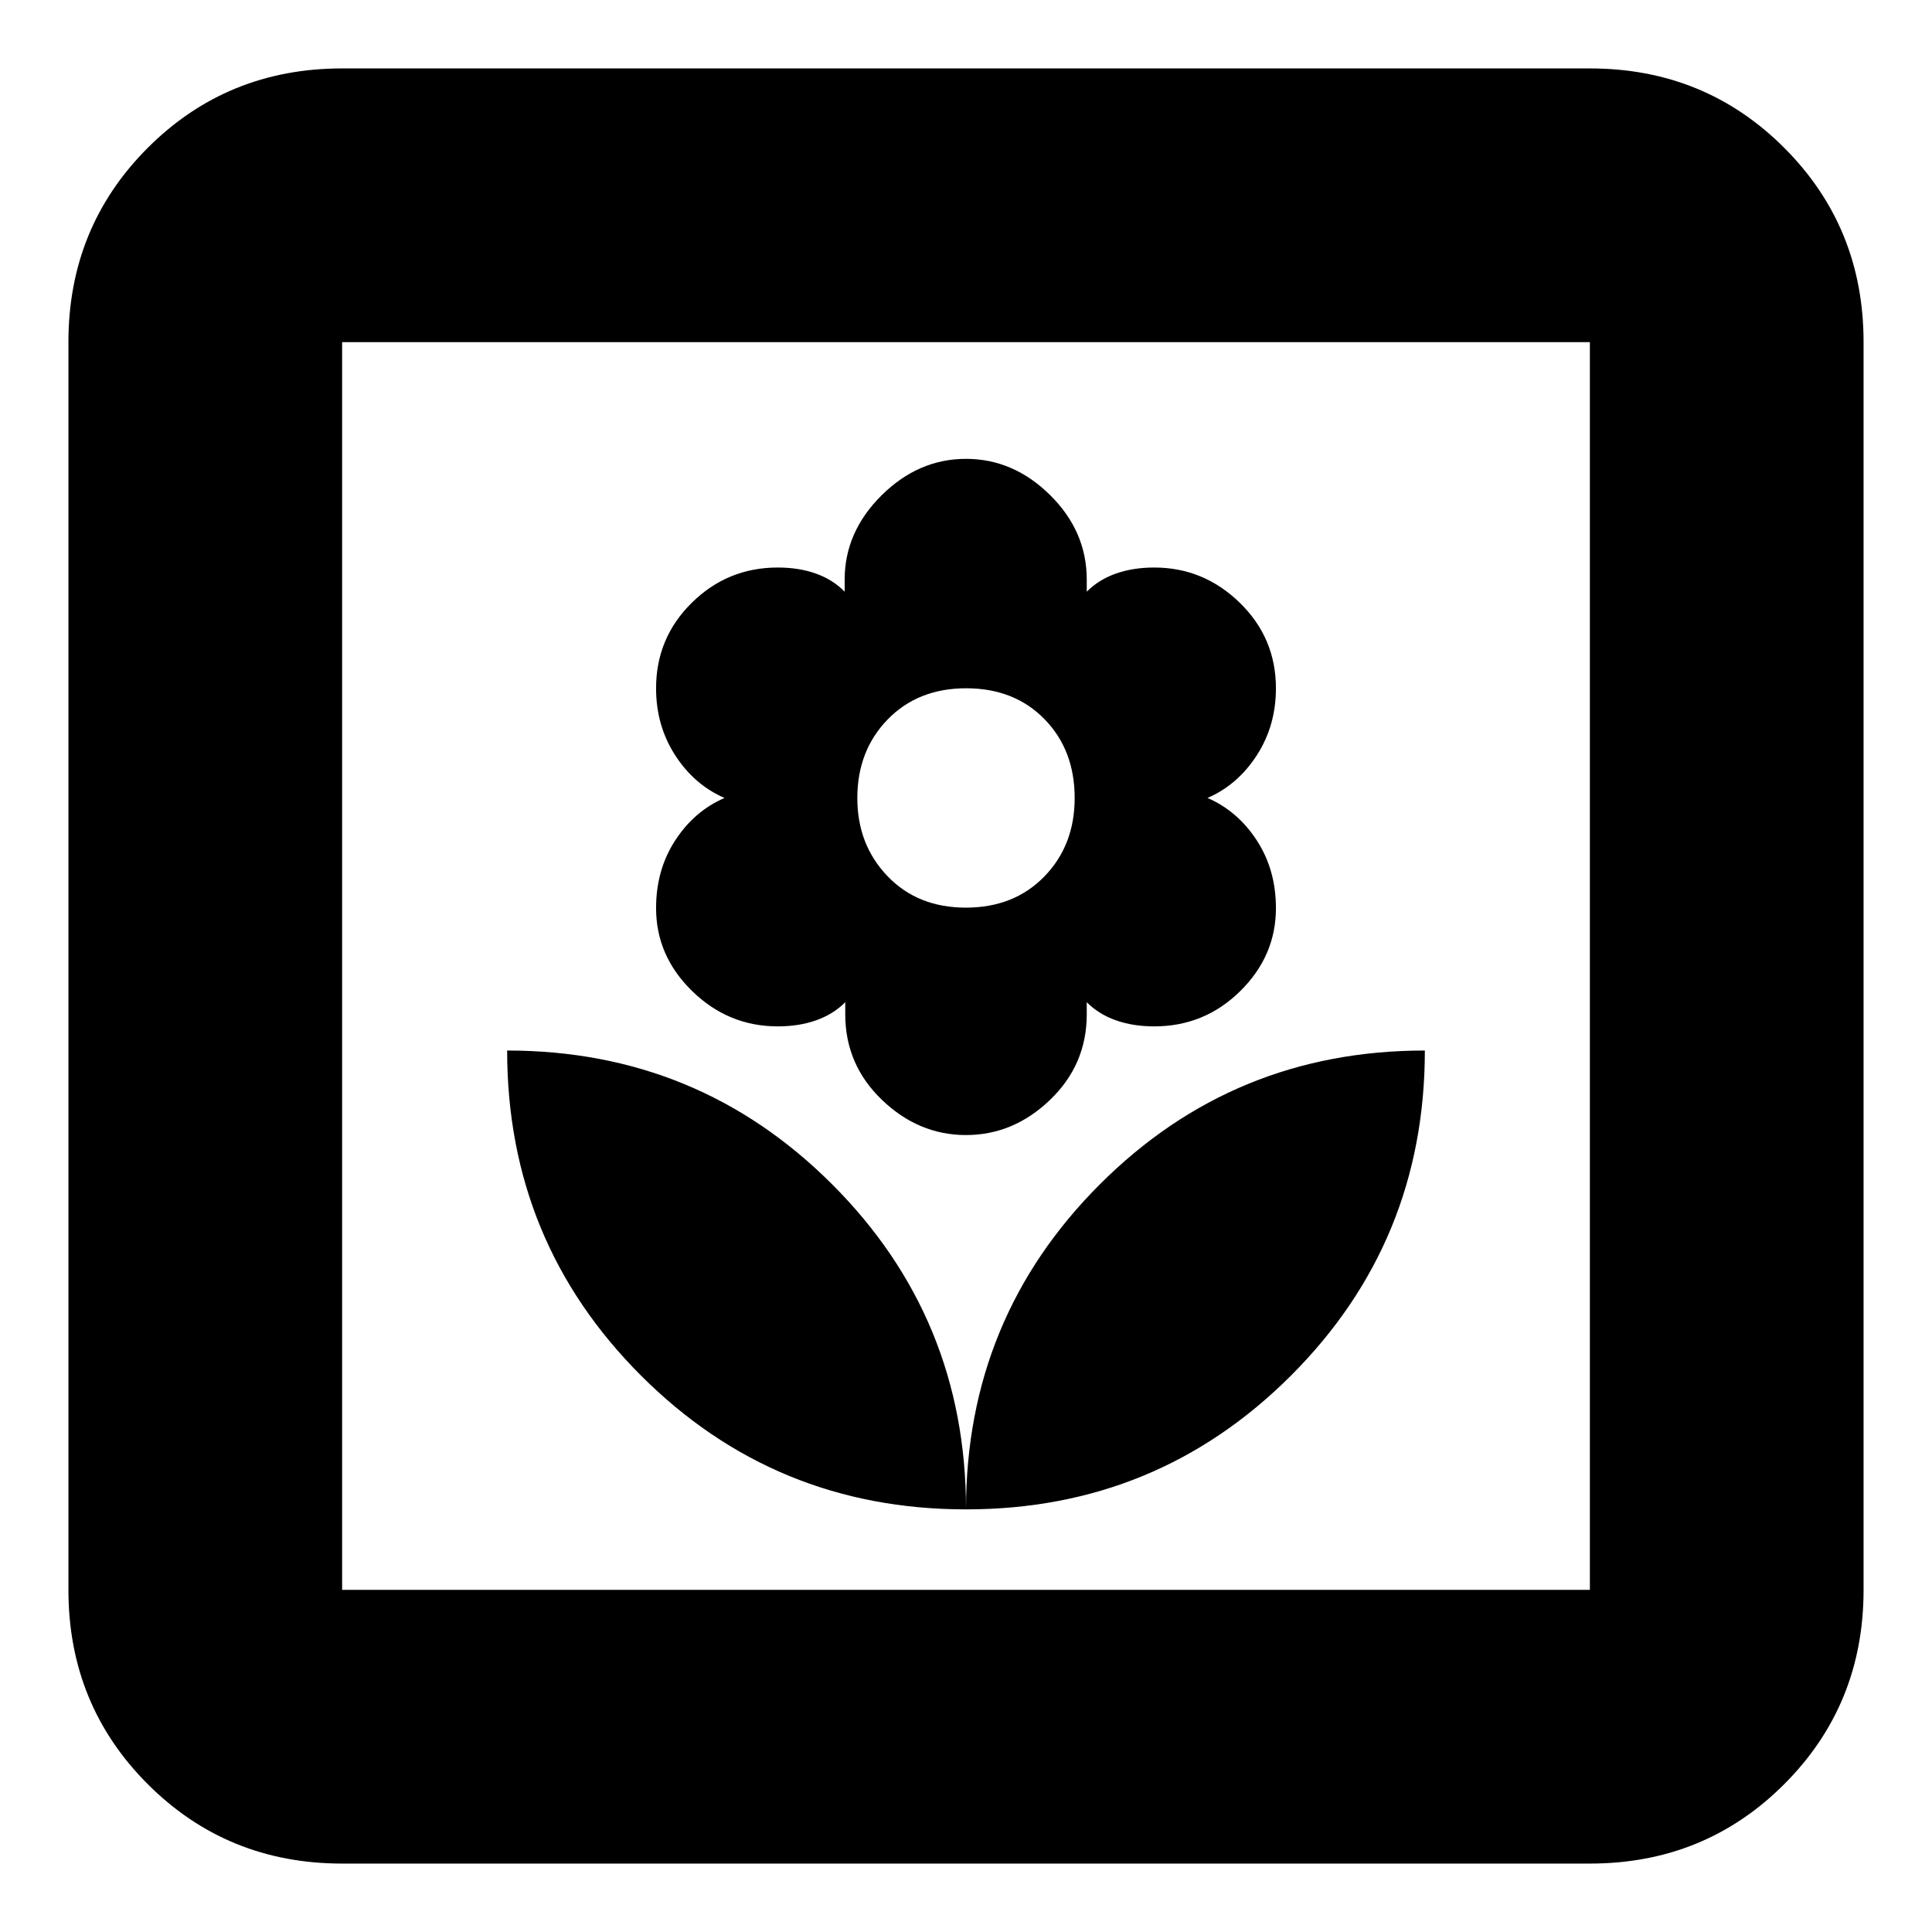 <svg xmlns="http://www.w3.org/2000/svg" height="24" viewBox="0 -960 960 960" width="24"><path d="M480-210q0-95-66.5-161.5T252-438q0 95 66.5 161.5T480-210Zm0-186q23.58 0 41.79-17.5T540-456v-6q6 6 14.5 9t19.05 3q24.93 0 42.69-17.5Q634-485 634-508.74q0-19.06-9.5-33.66Q615-557 600-563.5q15-6.5 24.5-21.2T634-618q0-25-17.97-42.5T573.55-678q-10.55 0-19.05 3t-14.5 9v-6q0-24-18.21-42T480-732q-23.7 0-41.99 18.18-18.3 18.18-18.3 41.82v6q-5.91-6-14.31-9t-18.95-3q-24.93 0-42.69 17.5Q326-643 326-618q0 18.6 9.5 33.3Q345-570 360-563.5q-15 6.5-24.5 21.1-9.5 14.6-9.5 33.66 0 23.74 17.97 41.24 17.97 17.5 42.48 17.5 10.55 0 19.05-3t14.5-9v6q0 25 18.21 42.5T480-396Zm-.07-113Q456-509 441-524.64t-15-38.8q0-23.56 15.07-39.06 15.07-15.5 39-15.5T519-602.66q15 15.34 15 39.17 0 23.54-15.07 39.01-15.07 15.48-39 15.48Zm.07 299q95 0 161.5-66.5T708-438q-95 0-161.5 66.5T480-210ZM170-34q-57.12 0-96.56-39.44Q34-112.88 34-170v-620q0-57.13 39.44-96.56Q112.88-926 170-926h620q57.13 0 96.56 39.44Q926-847.13 926-790v620q0 57.12-39.44 96.56Q847.13-34 790-34H170Zm0-136h620v-620H170v620Zm0 0v-620 620Z"/></svg>